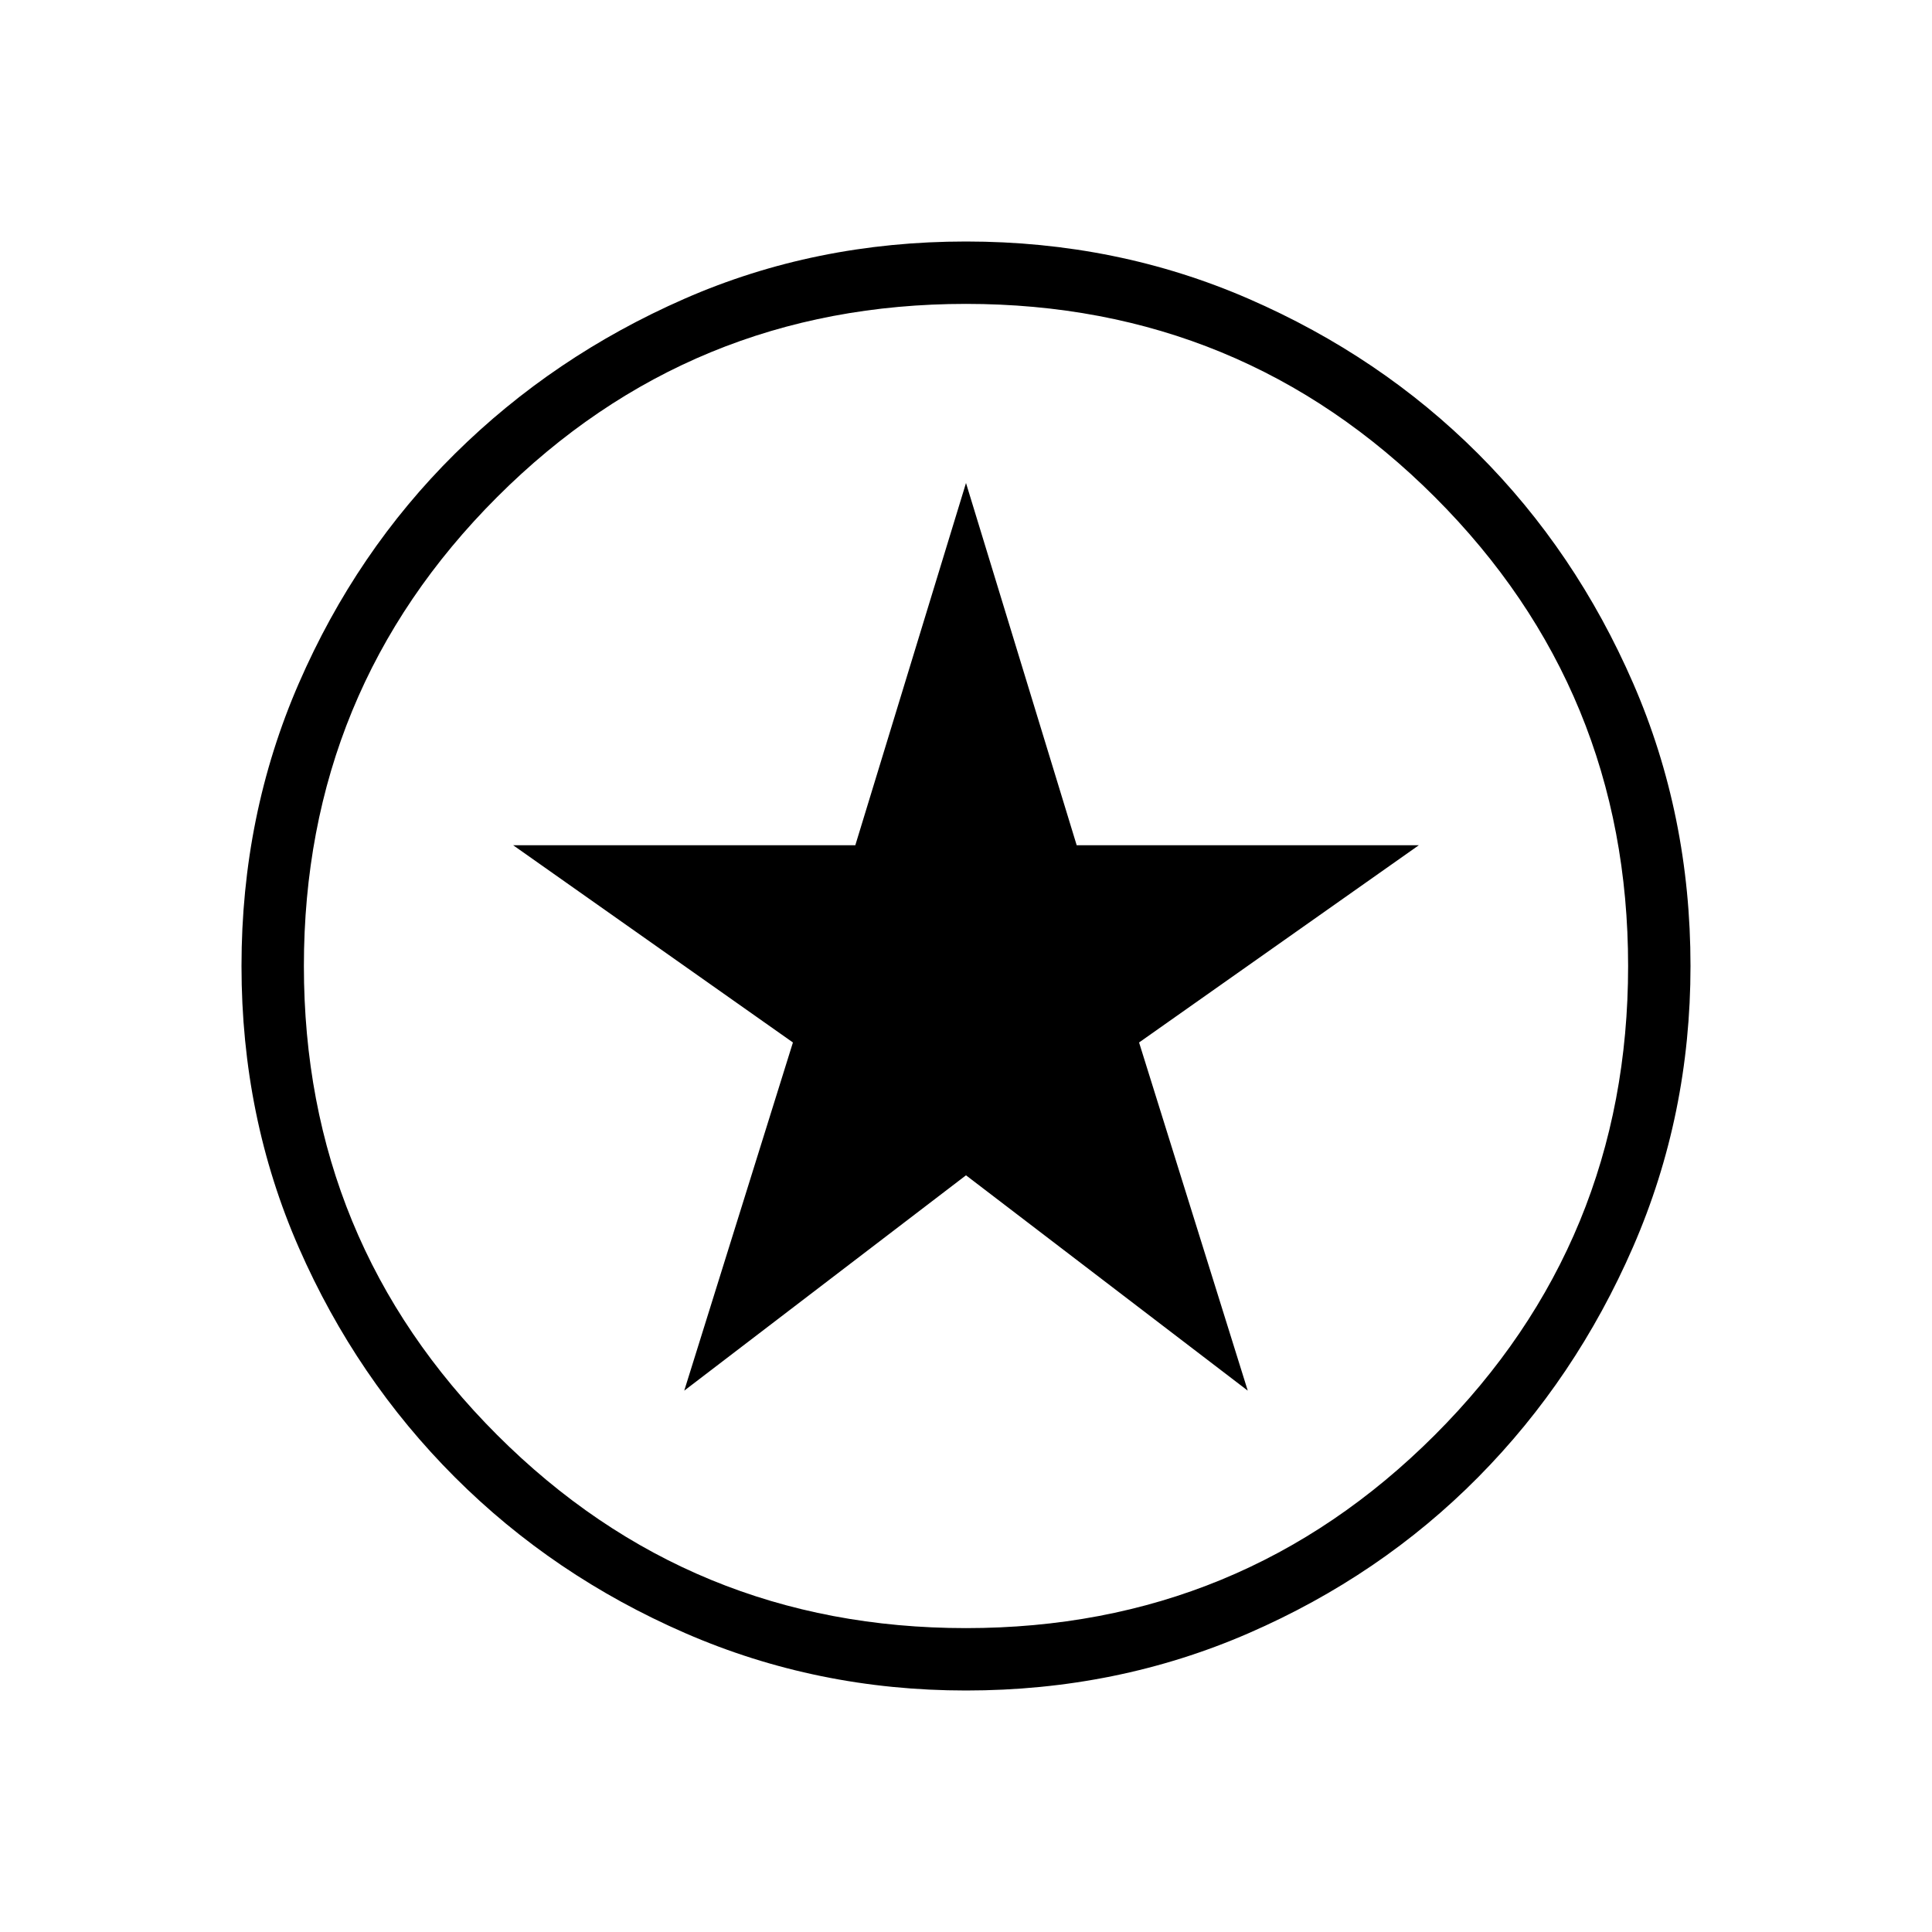 <svg xmlns="http://www.w3.org/2000/svg" height="48" width="48"><path d="m17 34.55 7-5.35 7 5.35-2.7-8.65 6.95-4.9h-8.5L24 12l-2.75 9h-8.5l6.95 4.9ZM24 42q-3.7 0-6.975-1.425Q13.75 39.15 11.3 36.7 8.85 34.25 7.425 31 6 27.75 6 24t1.425-7.025q1.425-3.275 3.875-5.7 2.45-2.425 5.7-3.85Q20.25 6 24 6t7.025 1.425q3.275 1.425 5.7 3.85 2.425 2.425 3.85 5.7Q42 20.25 42 24q0 3.7-1.425 6.975-1.425 3.275-3.85 5.725-2.425 2.45-5.7 3.875Q27.75 42 24 42Zm0-1.55q6.85 0 11.65-4.8 4.8-4.8 4.8-11.65 0-6.85-4.8-11.65-4.8-4.8-11.65-4.8-6.85 0-11.65 4.8-4.8 4.8-4.8 11.65 0 6.85 4.8 11.65 4.8 4.8 11.65 4.8ZM24 24Z"/></svg>